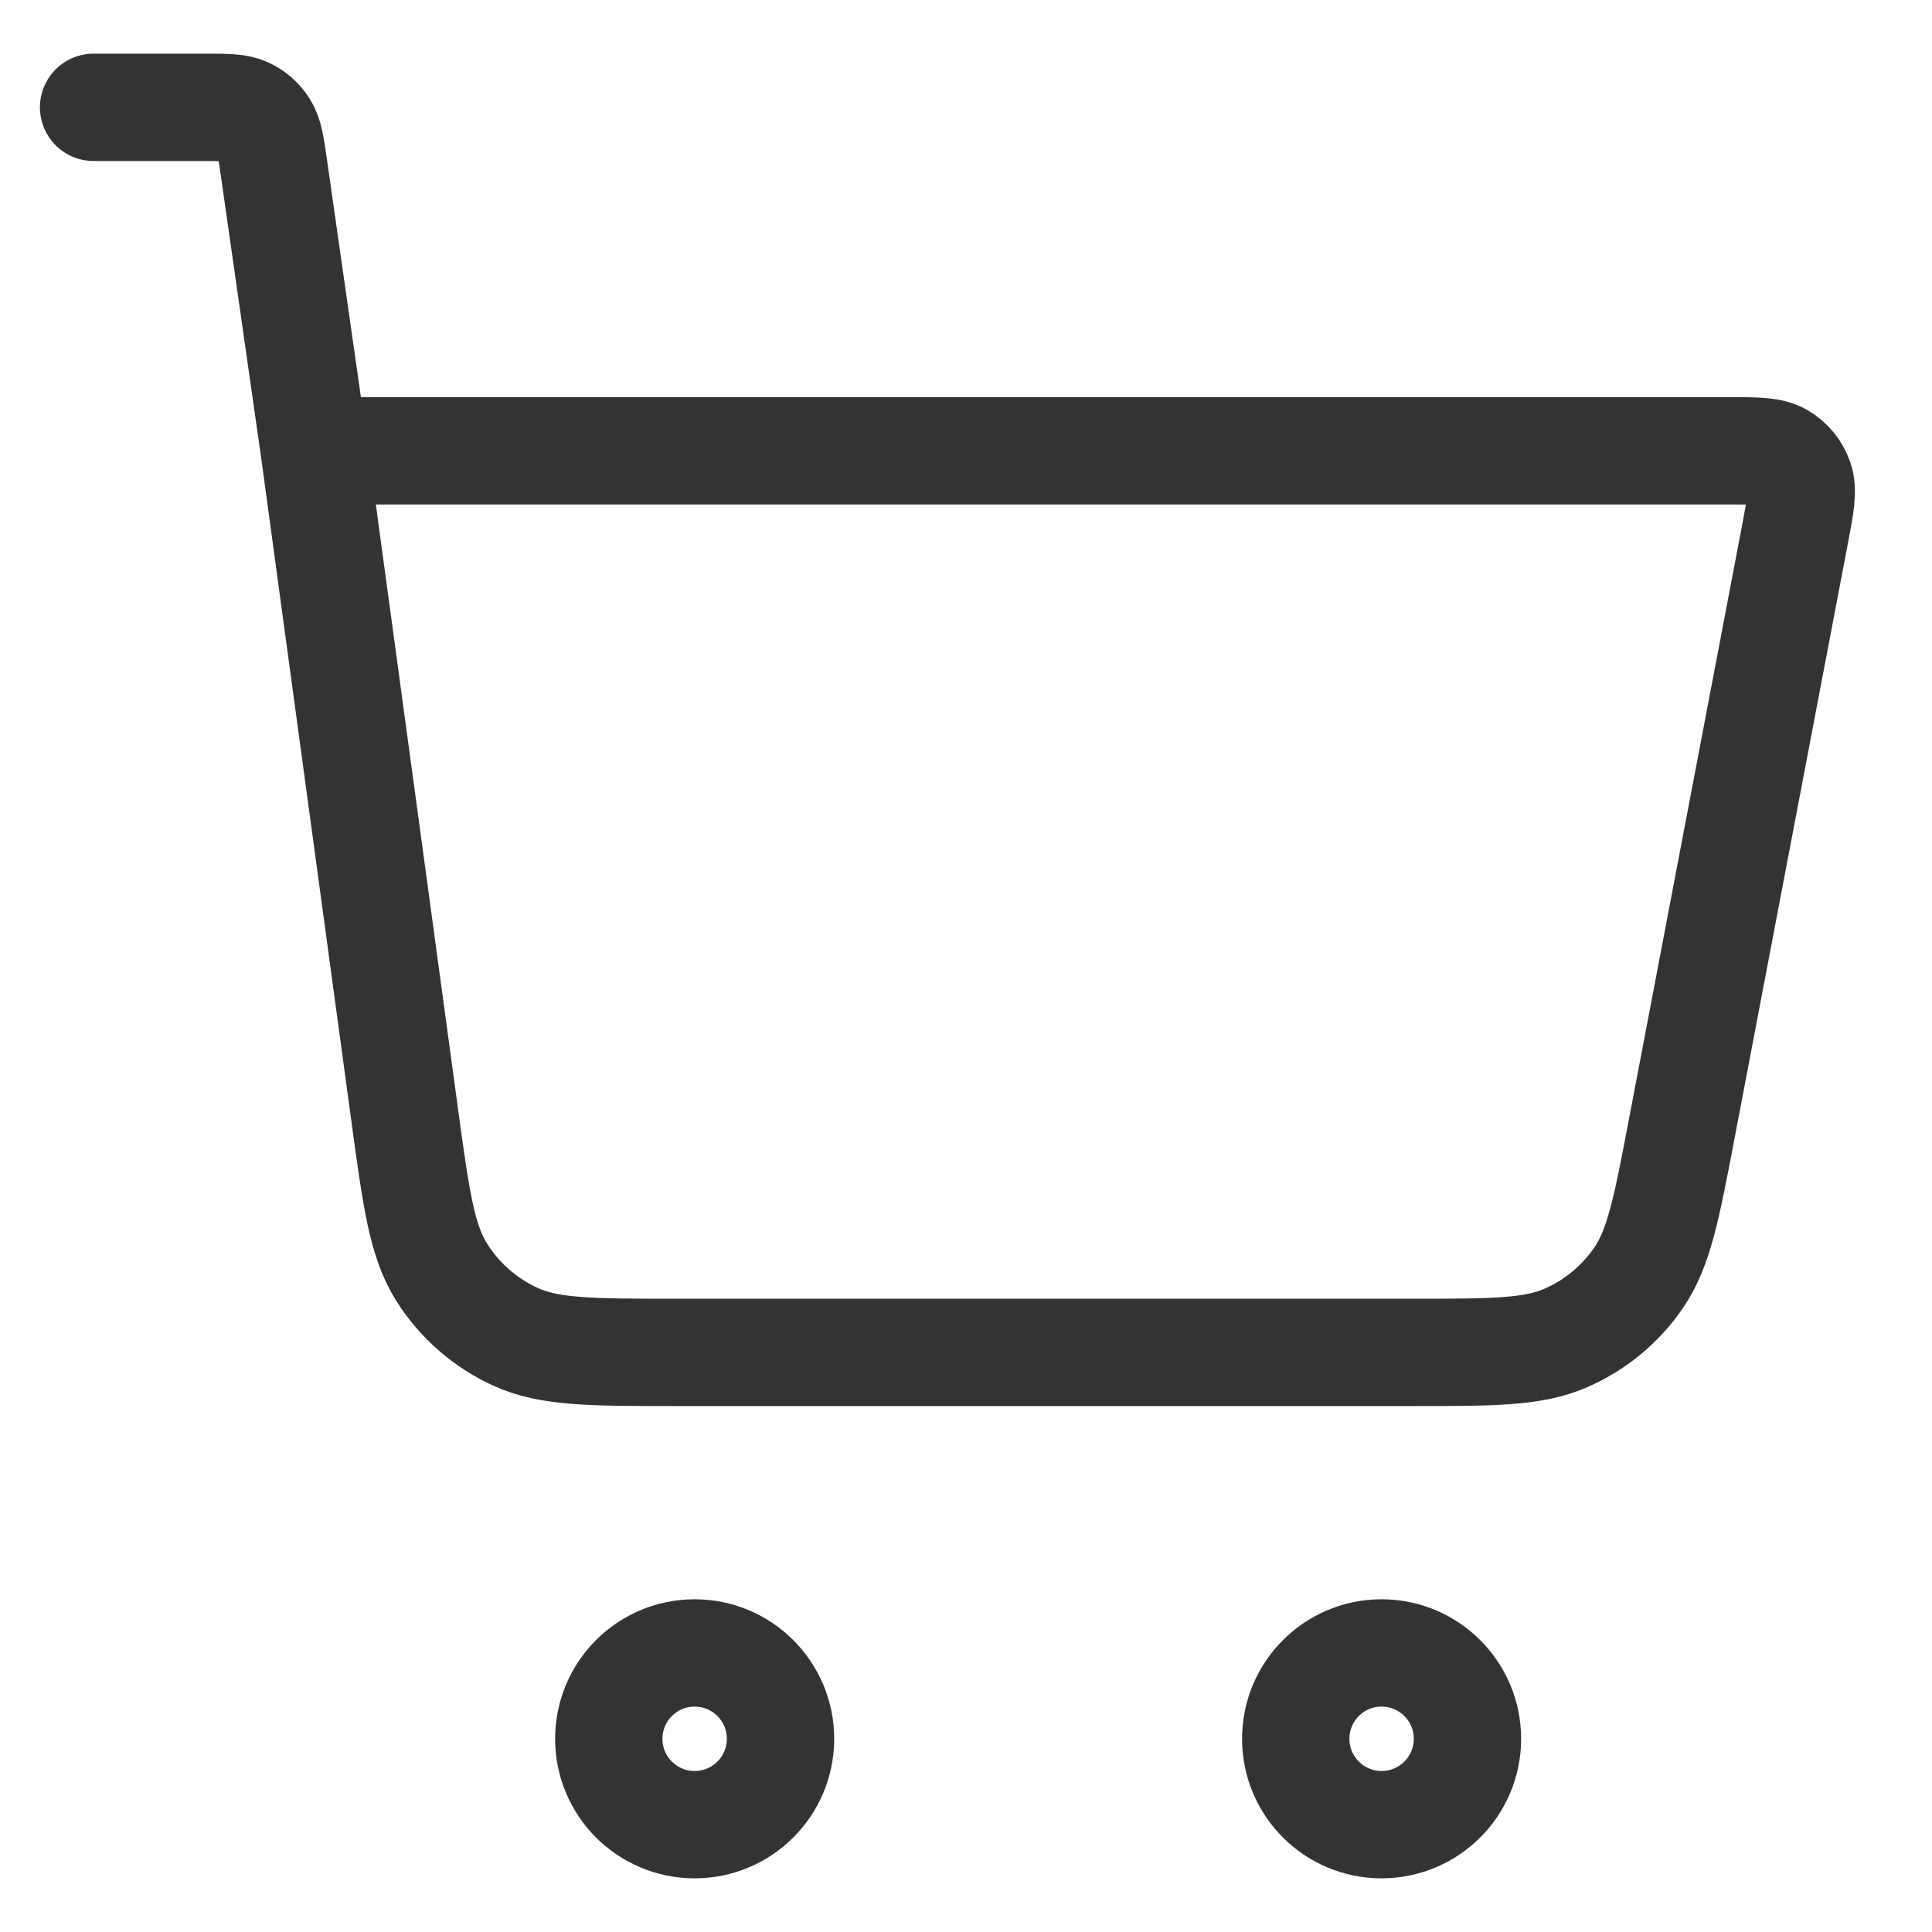 <svg width="18" height="18" viewBox="0 0 18 18" fill="none" xmlns="http://www.w3.org/2000/svg">
<g id="Small Icon">
<path id="Cart" d="M0.872 1H1.917C2.113 1 2.212 1 2.291 1.036C2.361 1.068 2.42 1.119 2.461 1.184C2.508 1.257 2.522 1.355 2.55 1.549L2.929 4.2M2.929 4.2L3.77 10.385C3.877 11.17 3.93 11.562 4.118 11.858C4.283 12.118 4.52 12.325 4.801 12.454C5.119 12.6 5.515 12.6 6.307 12.6H13.153C13.907 12.6 14.284 12.6 14.592 12.464C14.864 12.345 15.097 12.152 15.265 11.907C15.456 11.63 15.527 11.26 15.668 10.519L16.727 4.96C16.776 4.699 16.801 4.569 16.765 4.467C16.734 4.377 16.672 4.302 16.59 4.254C16.496 4.2 16.364 4.2 16.098 4.2H2.929ZM7.272 16.2C7.272 16.642 6.913 17 6.472 17C6.03 17 5.672 16.642 5.672 16.2C5.672 15.758 6.03 15.4 6.472 15.4C6.913 15.4 7.272 15.758 7.272 16.2ZM13.672 16.2C13.672 16.642 13.313 17 12.872 17C12.43 17 12.072 16.642 12.072 16.2C12.072 15.758 12.43 15.4 12.872 15.4C13.313 15.4 13.672 15.758 13.672 16.2Z" stroke="#333333" stroke-linecap="round" stroke-linejoin="round"/>
</g>
</svg>
